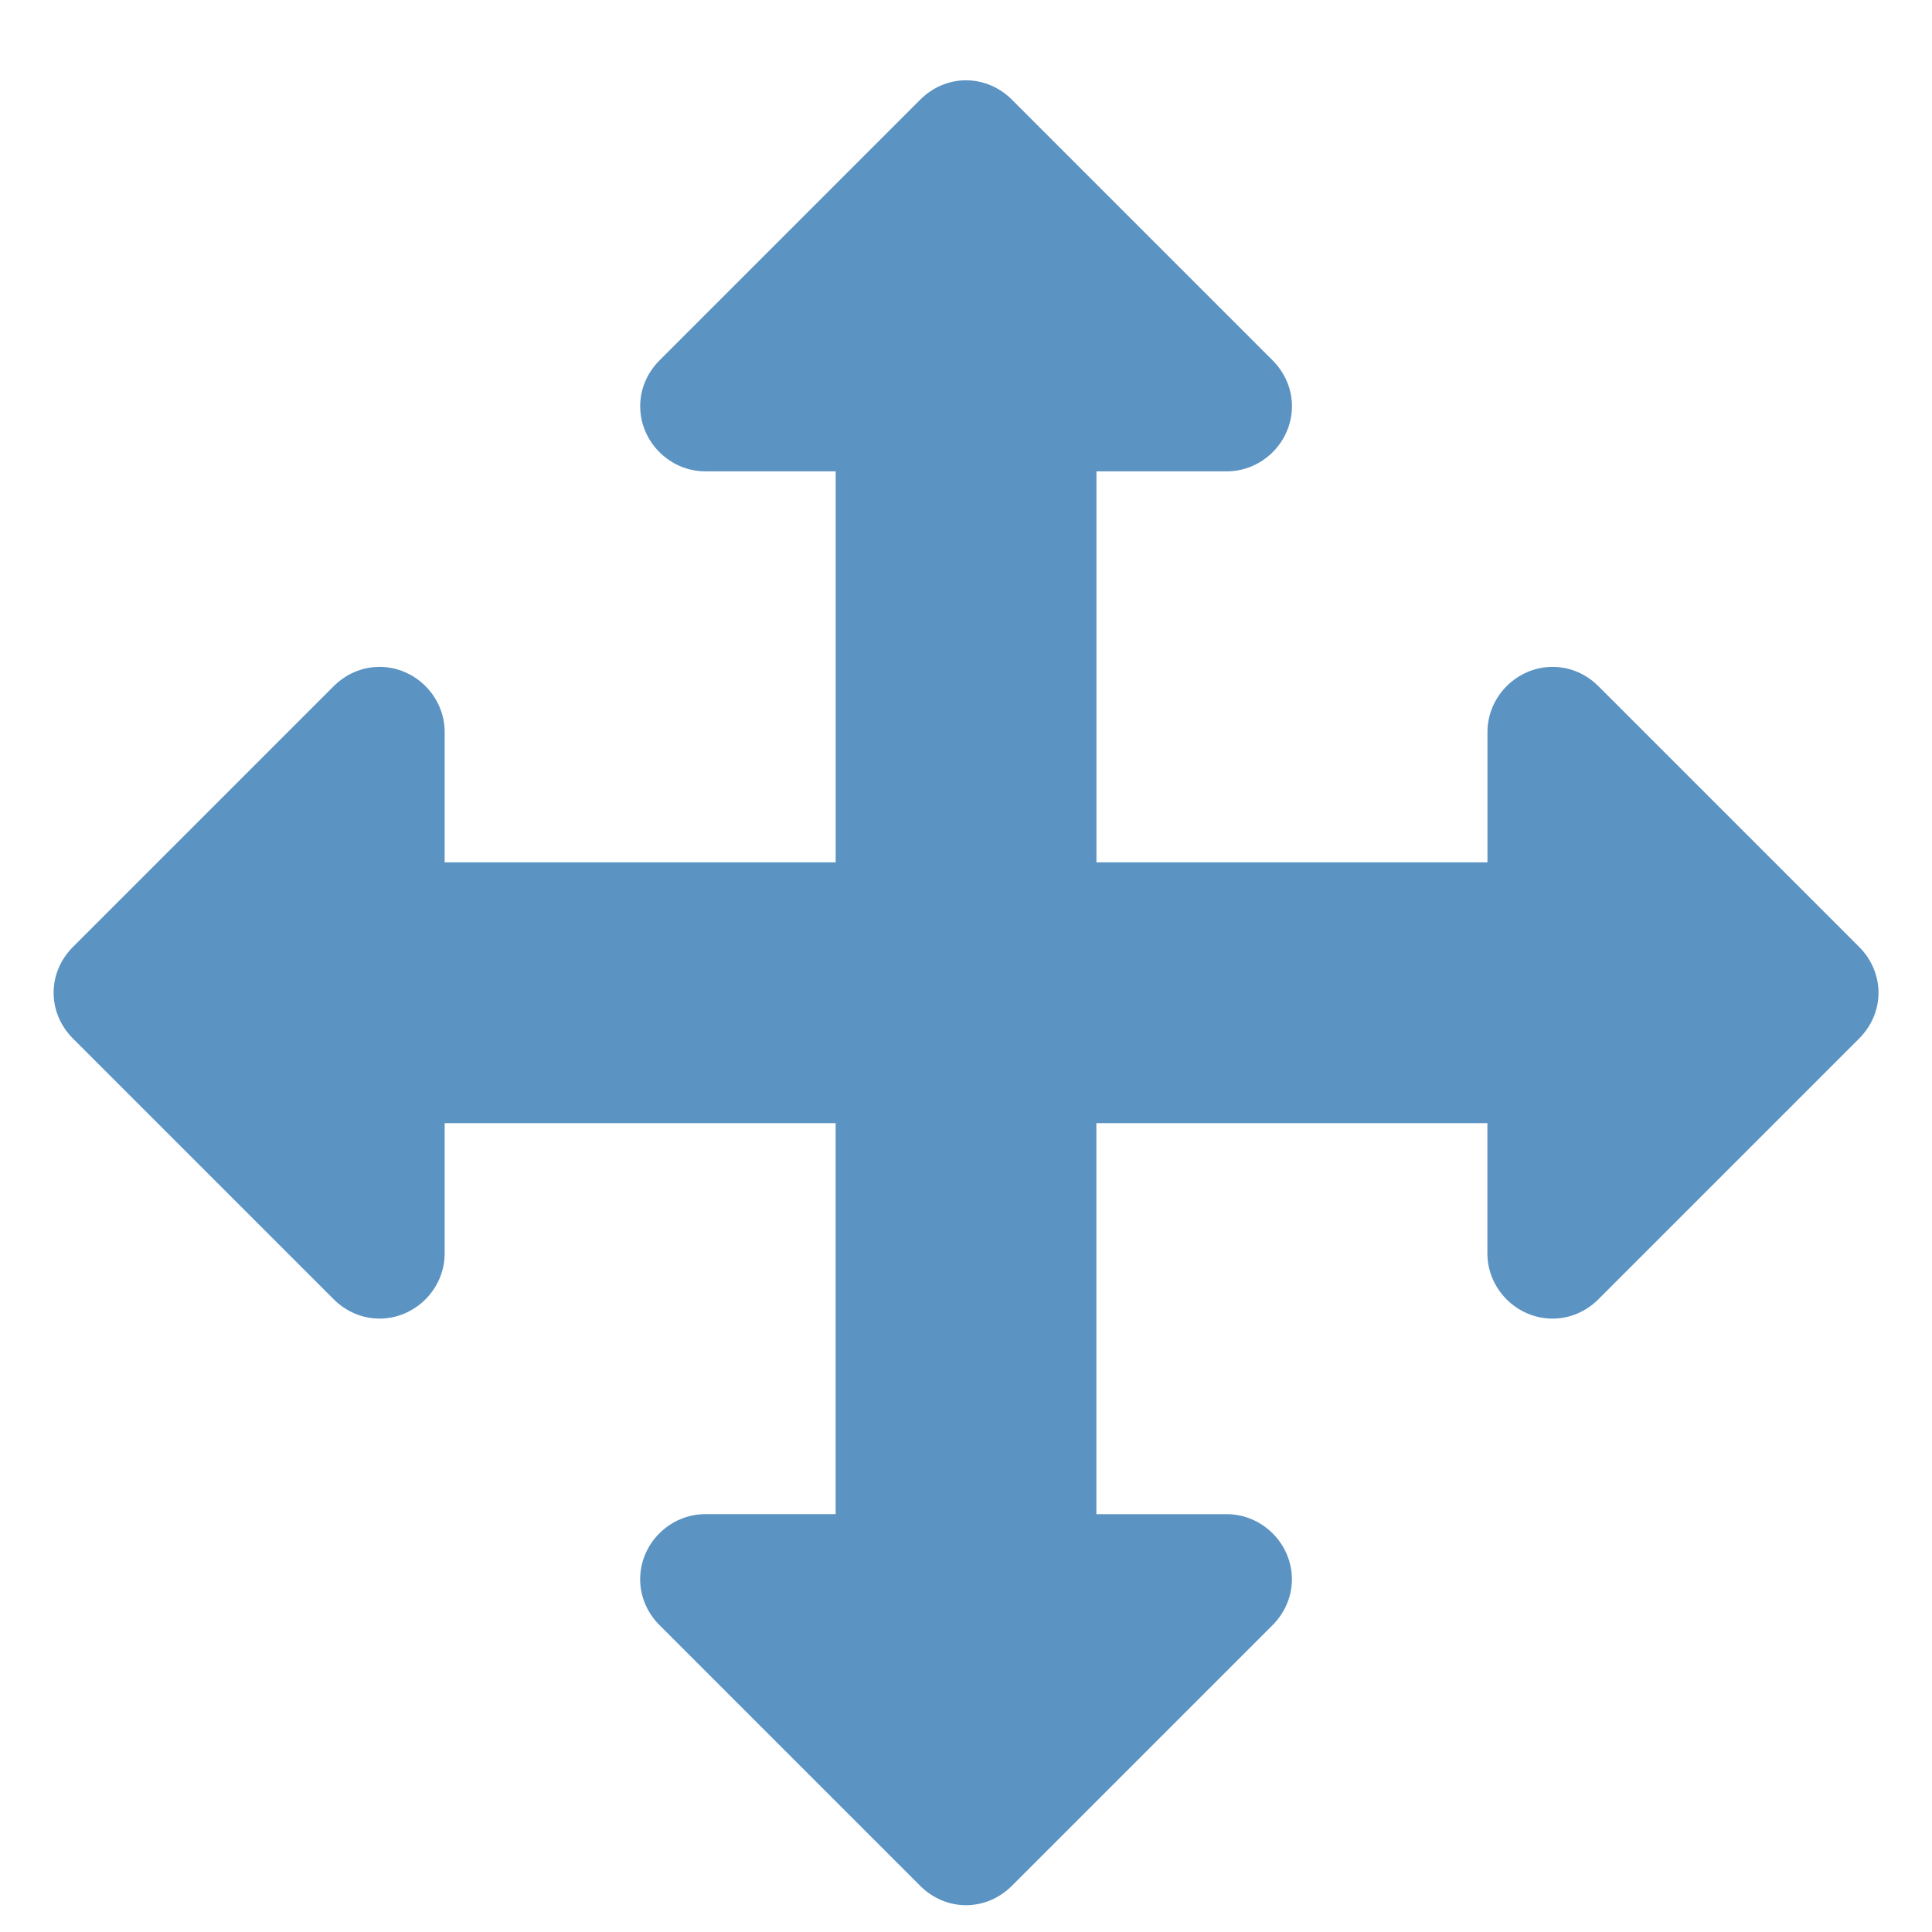 <?xml version="1.0" encoding="utf-8"?>
<!-- Generated by IcoMoon.io -->
<!DOCTYPE svg PUBLIC "-//W3C//DTD SVG 1.1//EN" "http://www.w3.org/Graphics/SVG/1.1/DTD/svg11.dtd">
<svg version="1.1" xmlns="http://www.w3.org/2000/svg" xmlns:xlink="http://www.w3.org/1999/xlink" width="64" height="64" viewBox="0 0 64 64">
	<path d="M61.585 34.404l-8.636 8.636c-0.404 0.404-0.944 0.641-1.517 0.641-1.181 0-2.16-0.978-2.16-2.158v-4.317l-12.953 0v12.953h4.317c1.181 0 2.16 0.978 2.16 2.158 0 0.574-0.237 1.113-0.642 1.519l-8.636 8.636c-0.404 0.404-0.944 0.64-1.517 0.64s-1.113-0.236-1.518-0.641l-8.636-8.636c-0.405-0.406-0.641-0.945-0.641-1.519 0-1.181 0.979-2.158 2.159-2.158h4.317l-0-12.953h-12.952v4.317c0 1.181-0.979 2.158-2.159 2.158-0.573 0-1.113-0.236-1.518-0.641l-8.636-8.636c-0.404-0.404-0.641-0.943-0.641-1.517s0.236-1.113 0.641-1.518l8.636-8.636c0.405-0.405 0.944-0.641 1.518-0.641 1.181 0 2.159 0.979 2.159 2.159v4.317h12.953l0-12.953h-4.317c-1.18 0-2.159-0.979-2.159-2.159 0-0.573 0.236-1.113 0.641-1.518l8.636-8.636c0.404-0.405 0.944-0.641 1.518-0.641s1.113 0.236 1.518 0.641l8.636 8.636c0.404 0.405 0.642 0.944 0.642 1.518 0 1.181-0.98 2.159-2.16 2.159h-4.317l0 12.953h12.953v-4.317c0-1.18 0.979-2.159 2.16-2.159 0.573 0 1.113 0.236 1.517 0.641l8.636 8.636c0.404 0.404 0.641 0.944 0.641 1.518s-0.238 1.113-0.643 1.517z" fill="#5b93c2" />
</svg>
